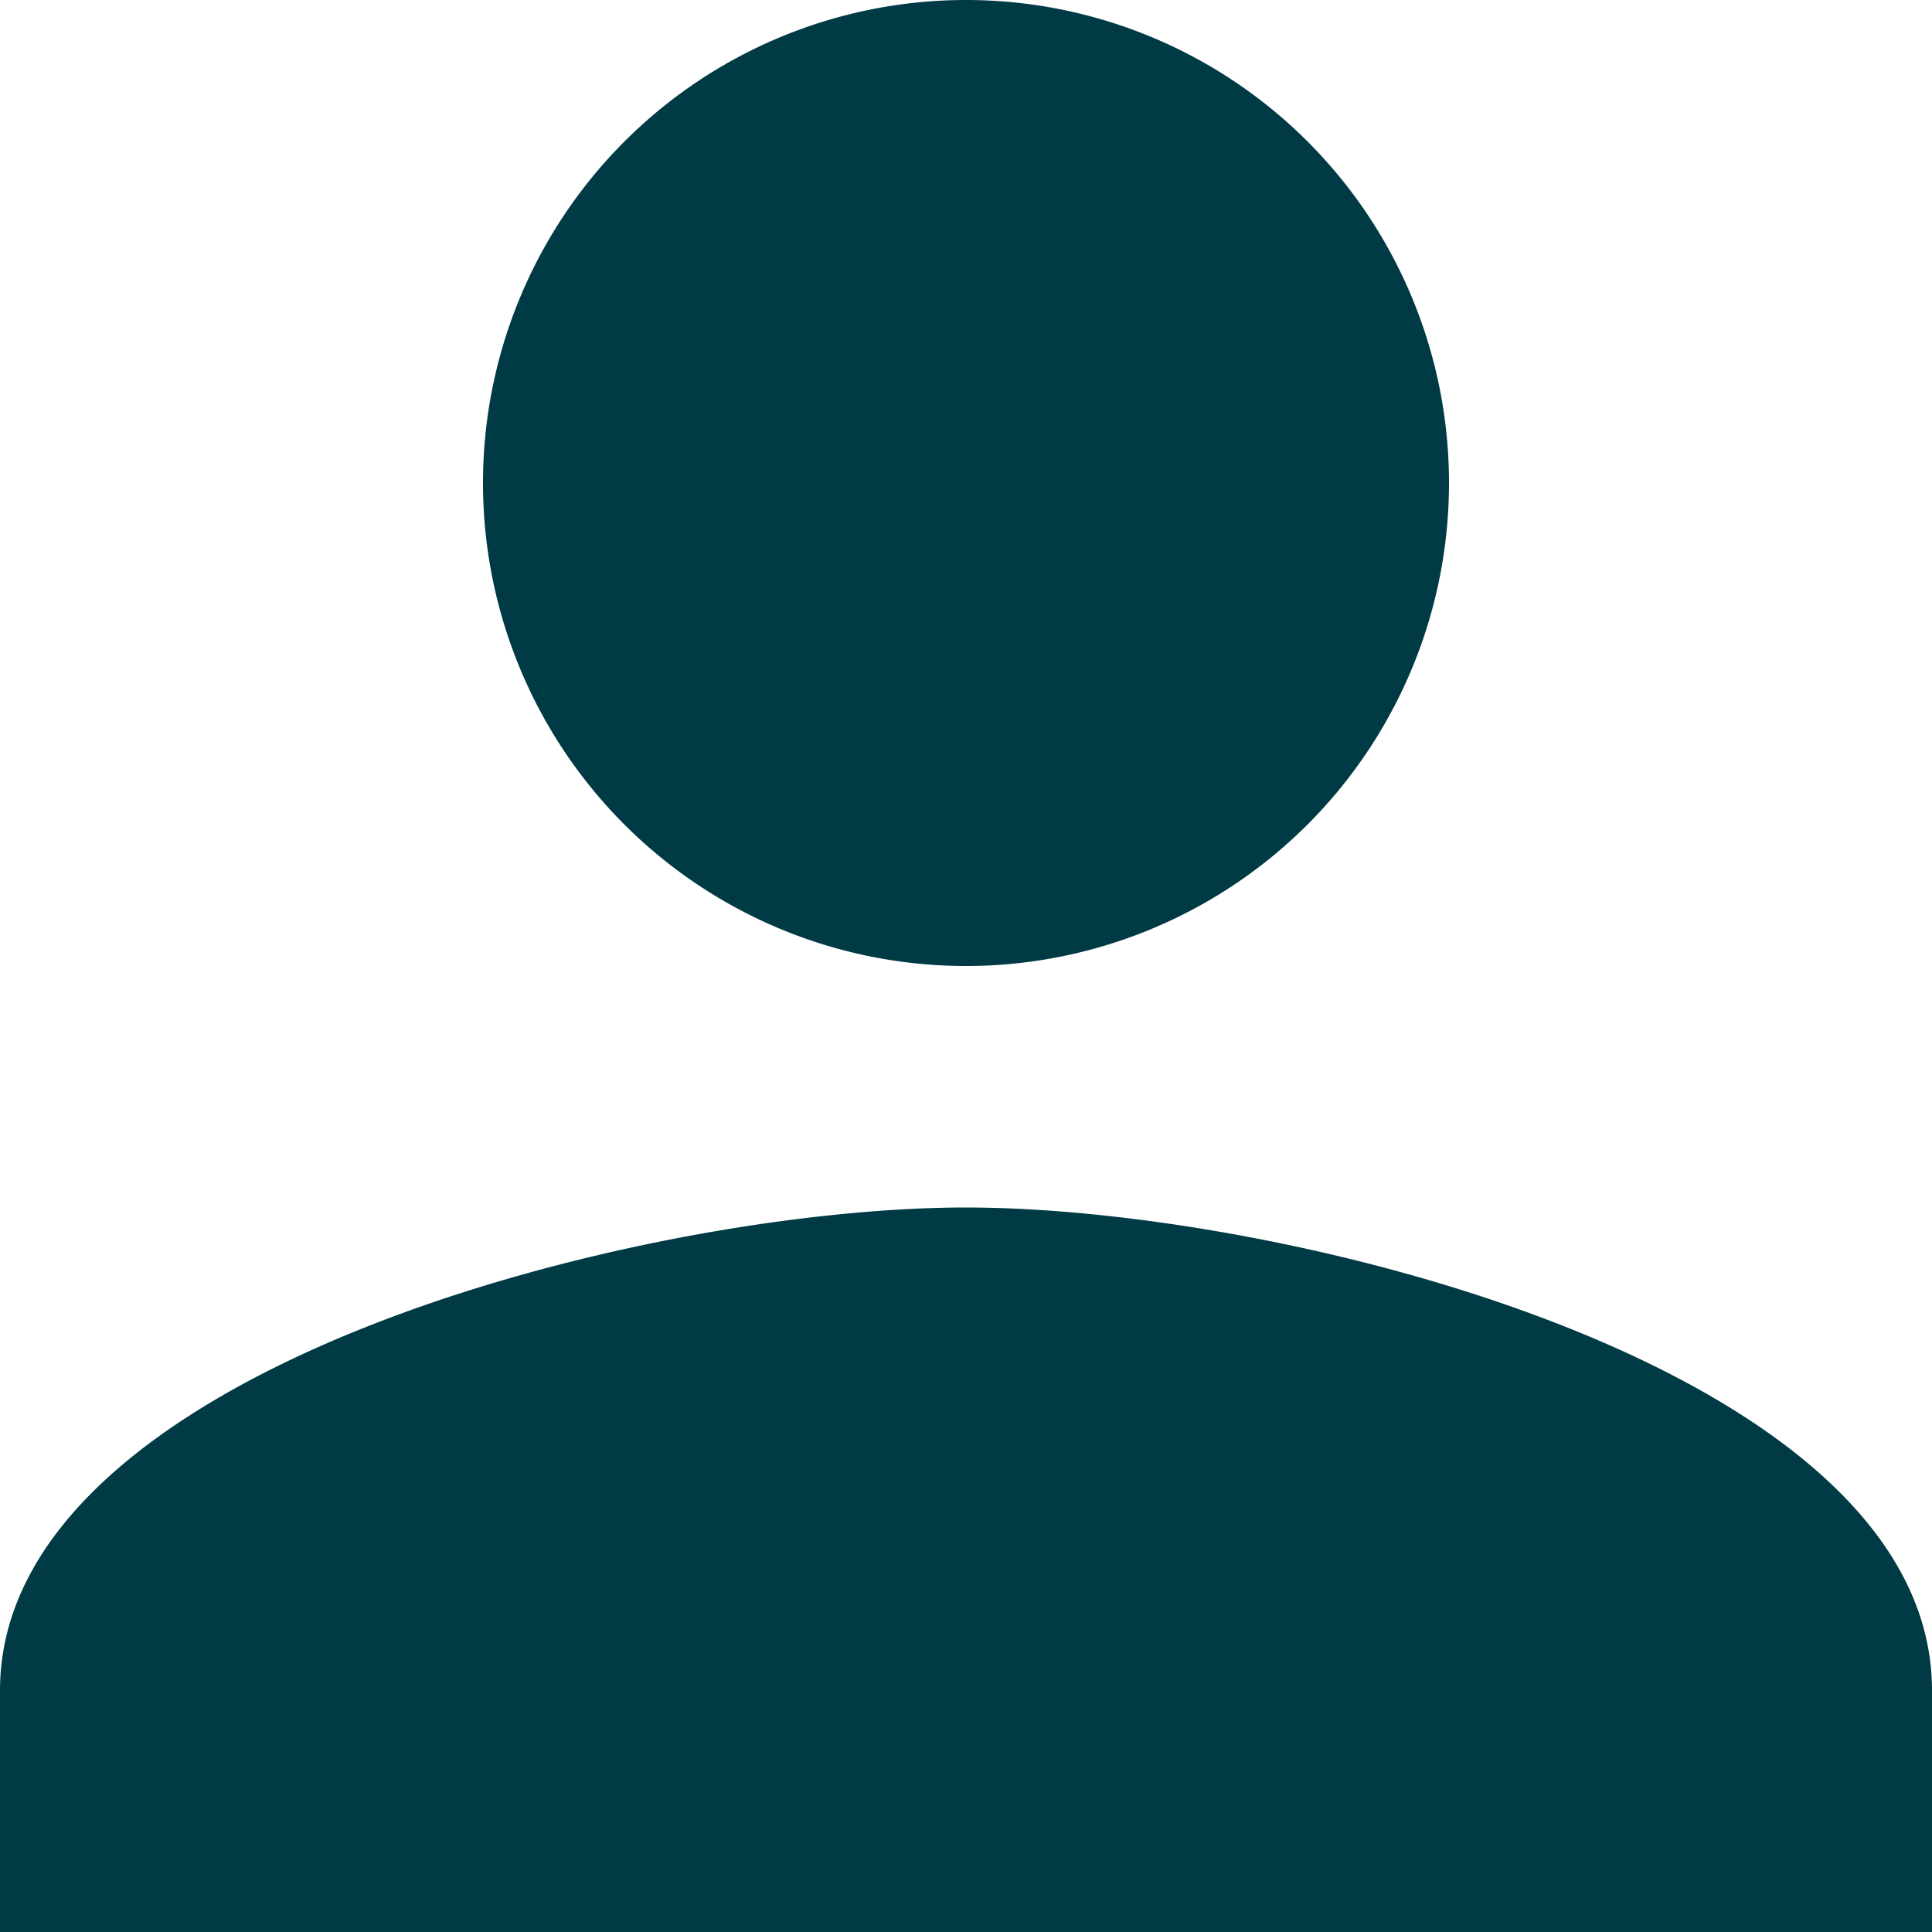 <svg xmlns="http://www.w3.org/2000/svg" width="109" height="109" viewBox="0 0 109 109">
  <path id="Icon_material-person" data-name="Icon material-person" d="M60.5,60.5A27.25,27.25,0,1,0,33.25,33.25,27.242,27.242,0,0,0,60.5,60.5Zm0,13.625c-18.189,0-54.5,9.129-54.5,27.25V115H115V101.375C115,83.254,78.689,74.125,60.5,74.125Z" transform="translate(-6 -6)" fill="#003a44"/>
</svg>

